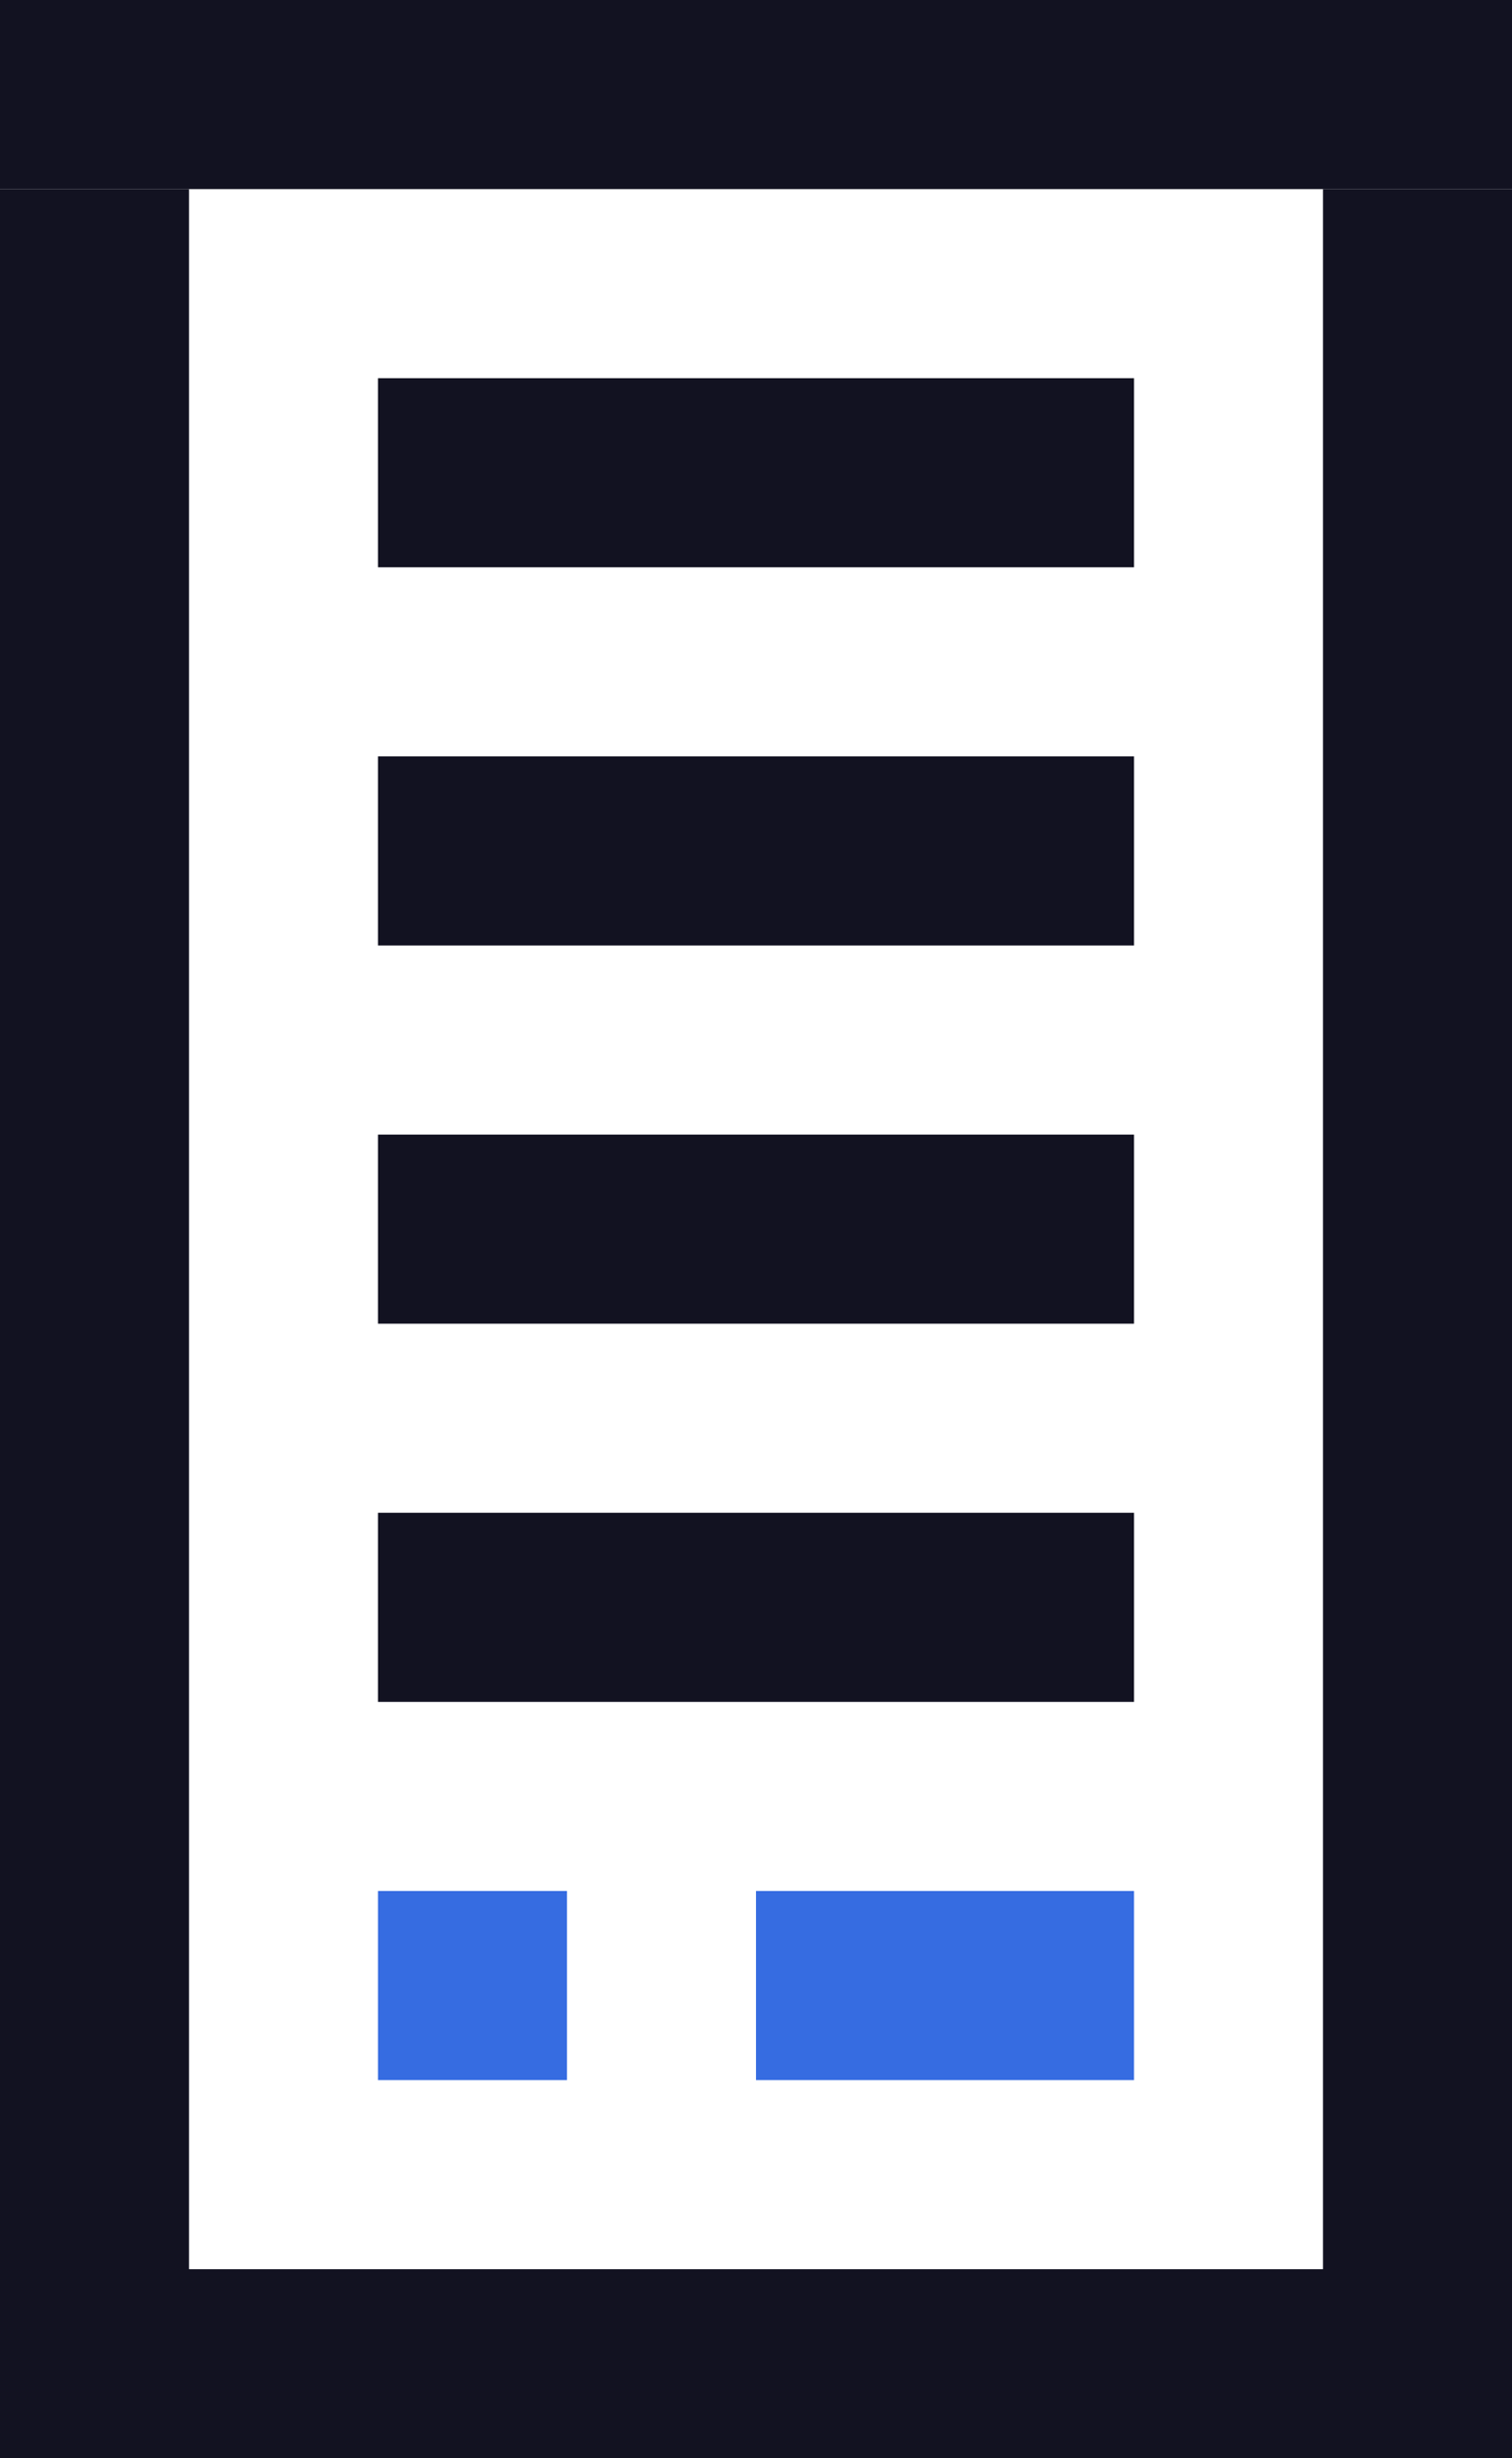 <svg xmlns="http://www.w3.org/2000/svg" viewBox="0 0 80 130"><defs><style>.cls-1{fill:#121221;}.cls-2{fill:#366ce1;}</style></defs><title>t18</title><g id="Слой_2" data-name="Слой 2"><g id="Слой_3" data-name="Слой 3"><g id="t18"><rect class="cls-1" x="20" y="60" width="110" height="10" transform="translate(140 -10) rotate(90)"/><rect class="cls-1" x="-50" y="60" width="110" height="10" transform="translate(70 60) rotate(90)"/><rect class="cls-1" x="35" y="85" width="10" height="80" transform="translate(165 85) rotate(90)"/><rect class="cls-1" x="35" y="-35" width="10" height="80" transform="translate(45 -35) rotate(90)"/><rect class="cls-1" x="20" y="20" width="40" height="10"/><rect class="cls-1" x="20" y="40" width="40" height="10"/><rect class="cls-1" x="20" y="60" width="40" height="10"/><rect class="cls-1" x="20" y="80" width="40" height="10"/><rect class="cls-2" x="40" y="100" width="20" height="10"/><rect class="cls-2" x="20" y="100" width="10" height="10"/></g></g></g></svg>